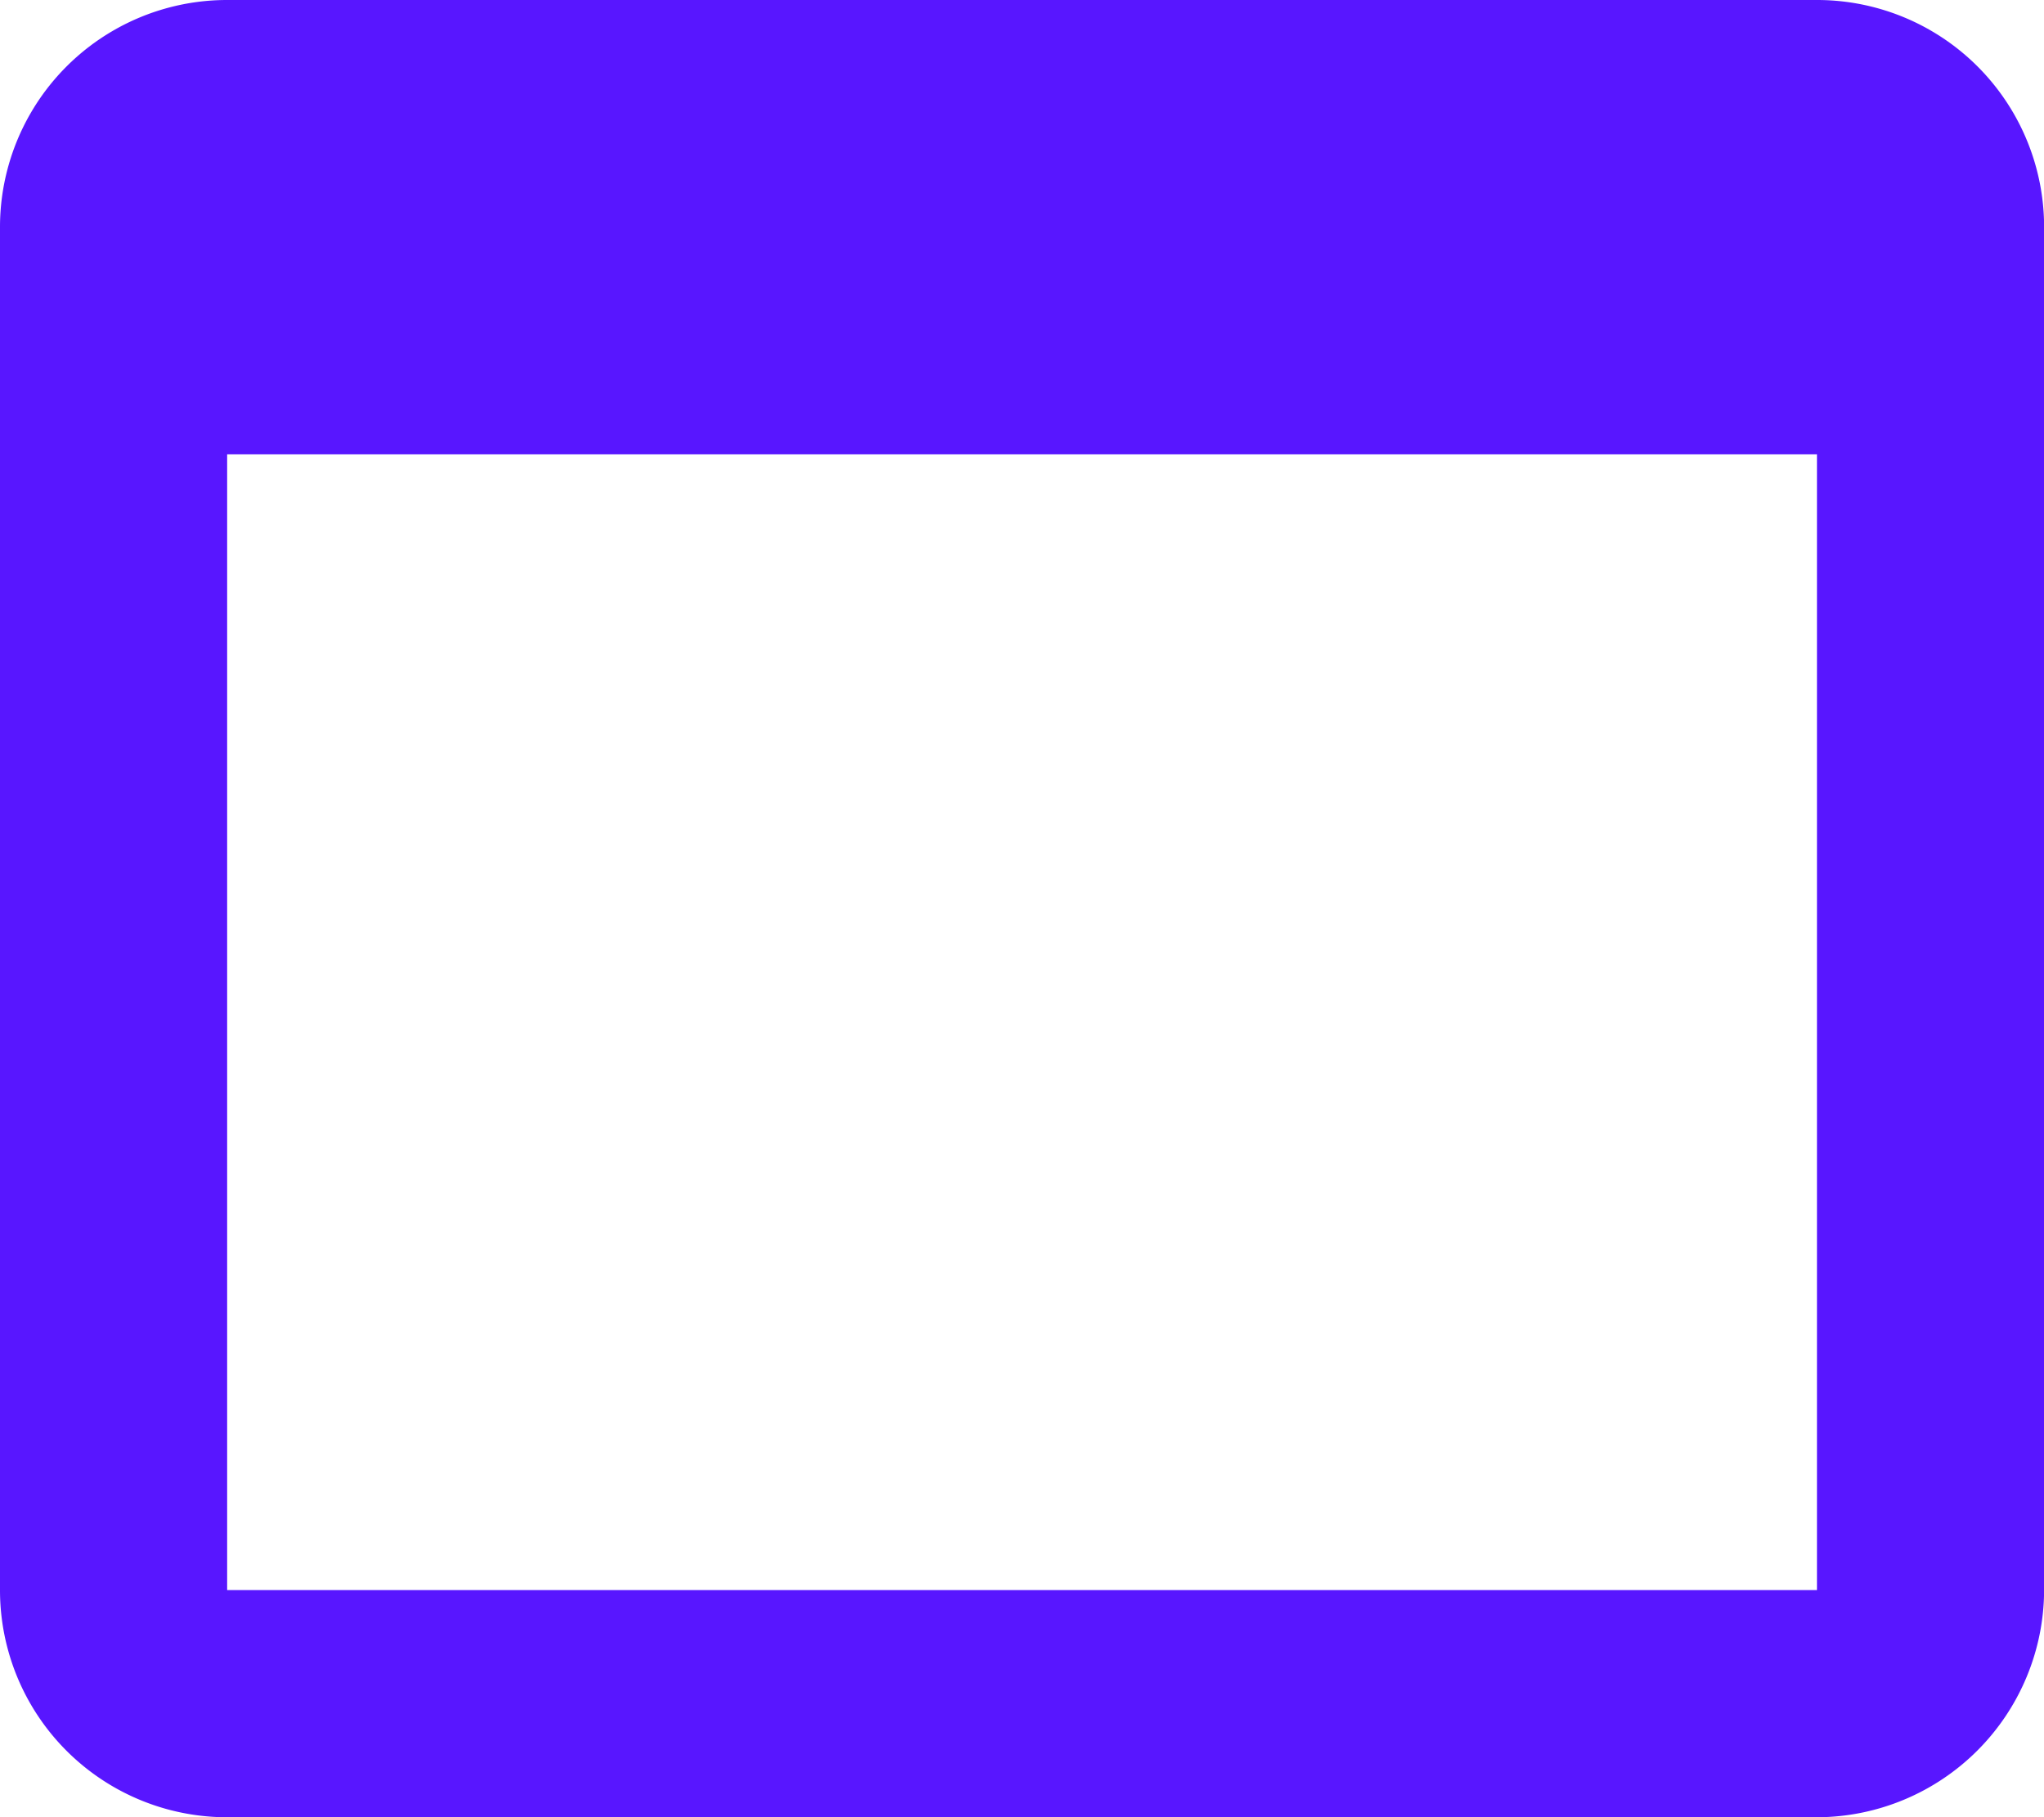 <svg xmlns="http://www.w3.org/2000/svg" width="18.762" height="16.678"><path d="M16.678 0H2.085A2.084 2.084 0 000 2.085v12.508a2.084 2.084 0 002.085 2.085h14.593a2.091 2.091 0 002.085-2.085V2.085A2.084 2.084 0 0016.678 0zm0 14.593H2.085V4.169h14.593z" fill="#5816ff"/></svg>